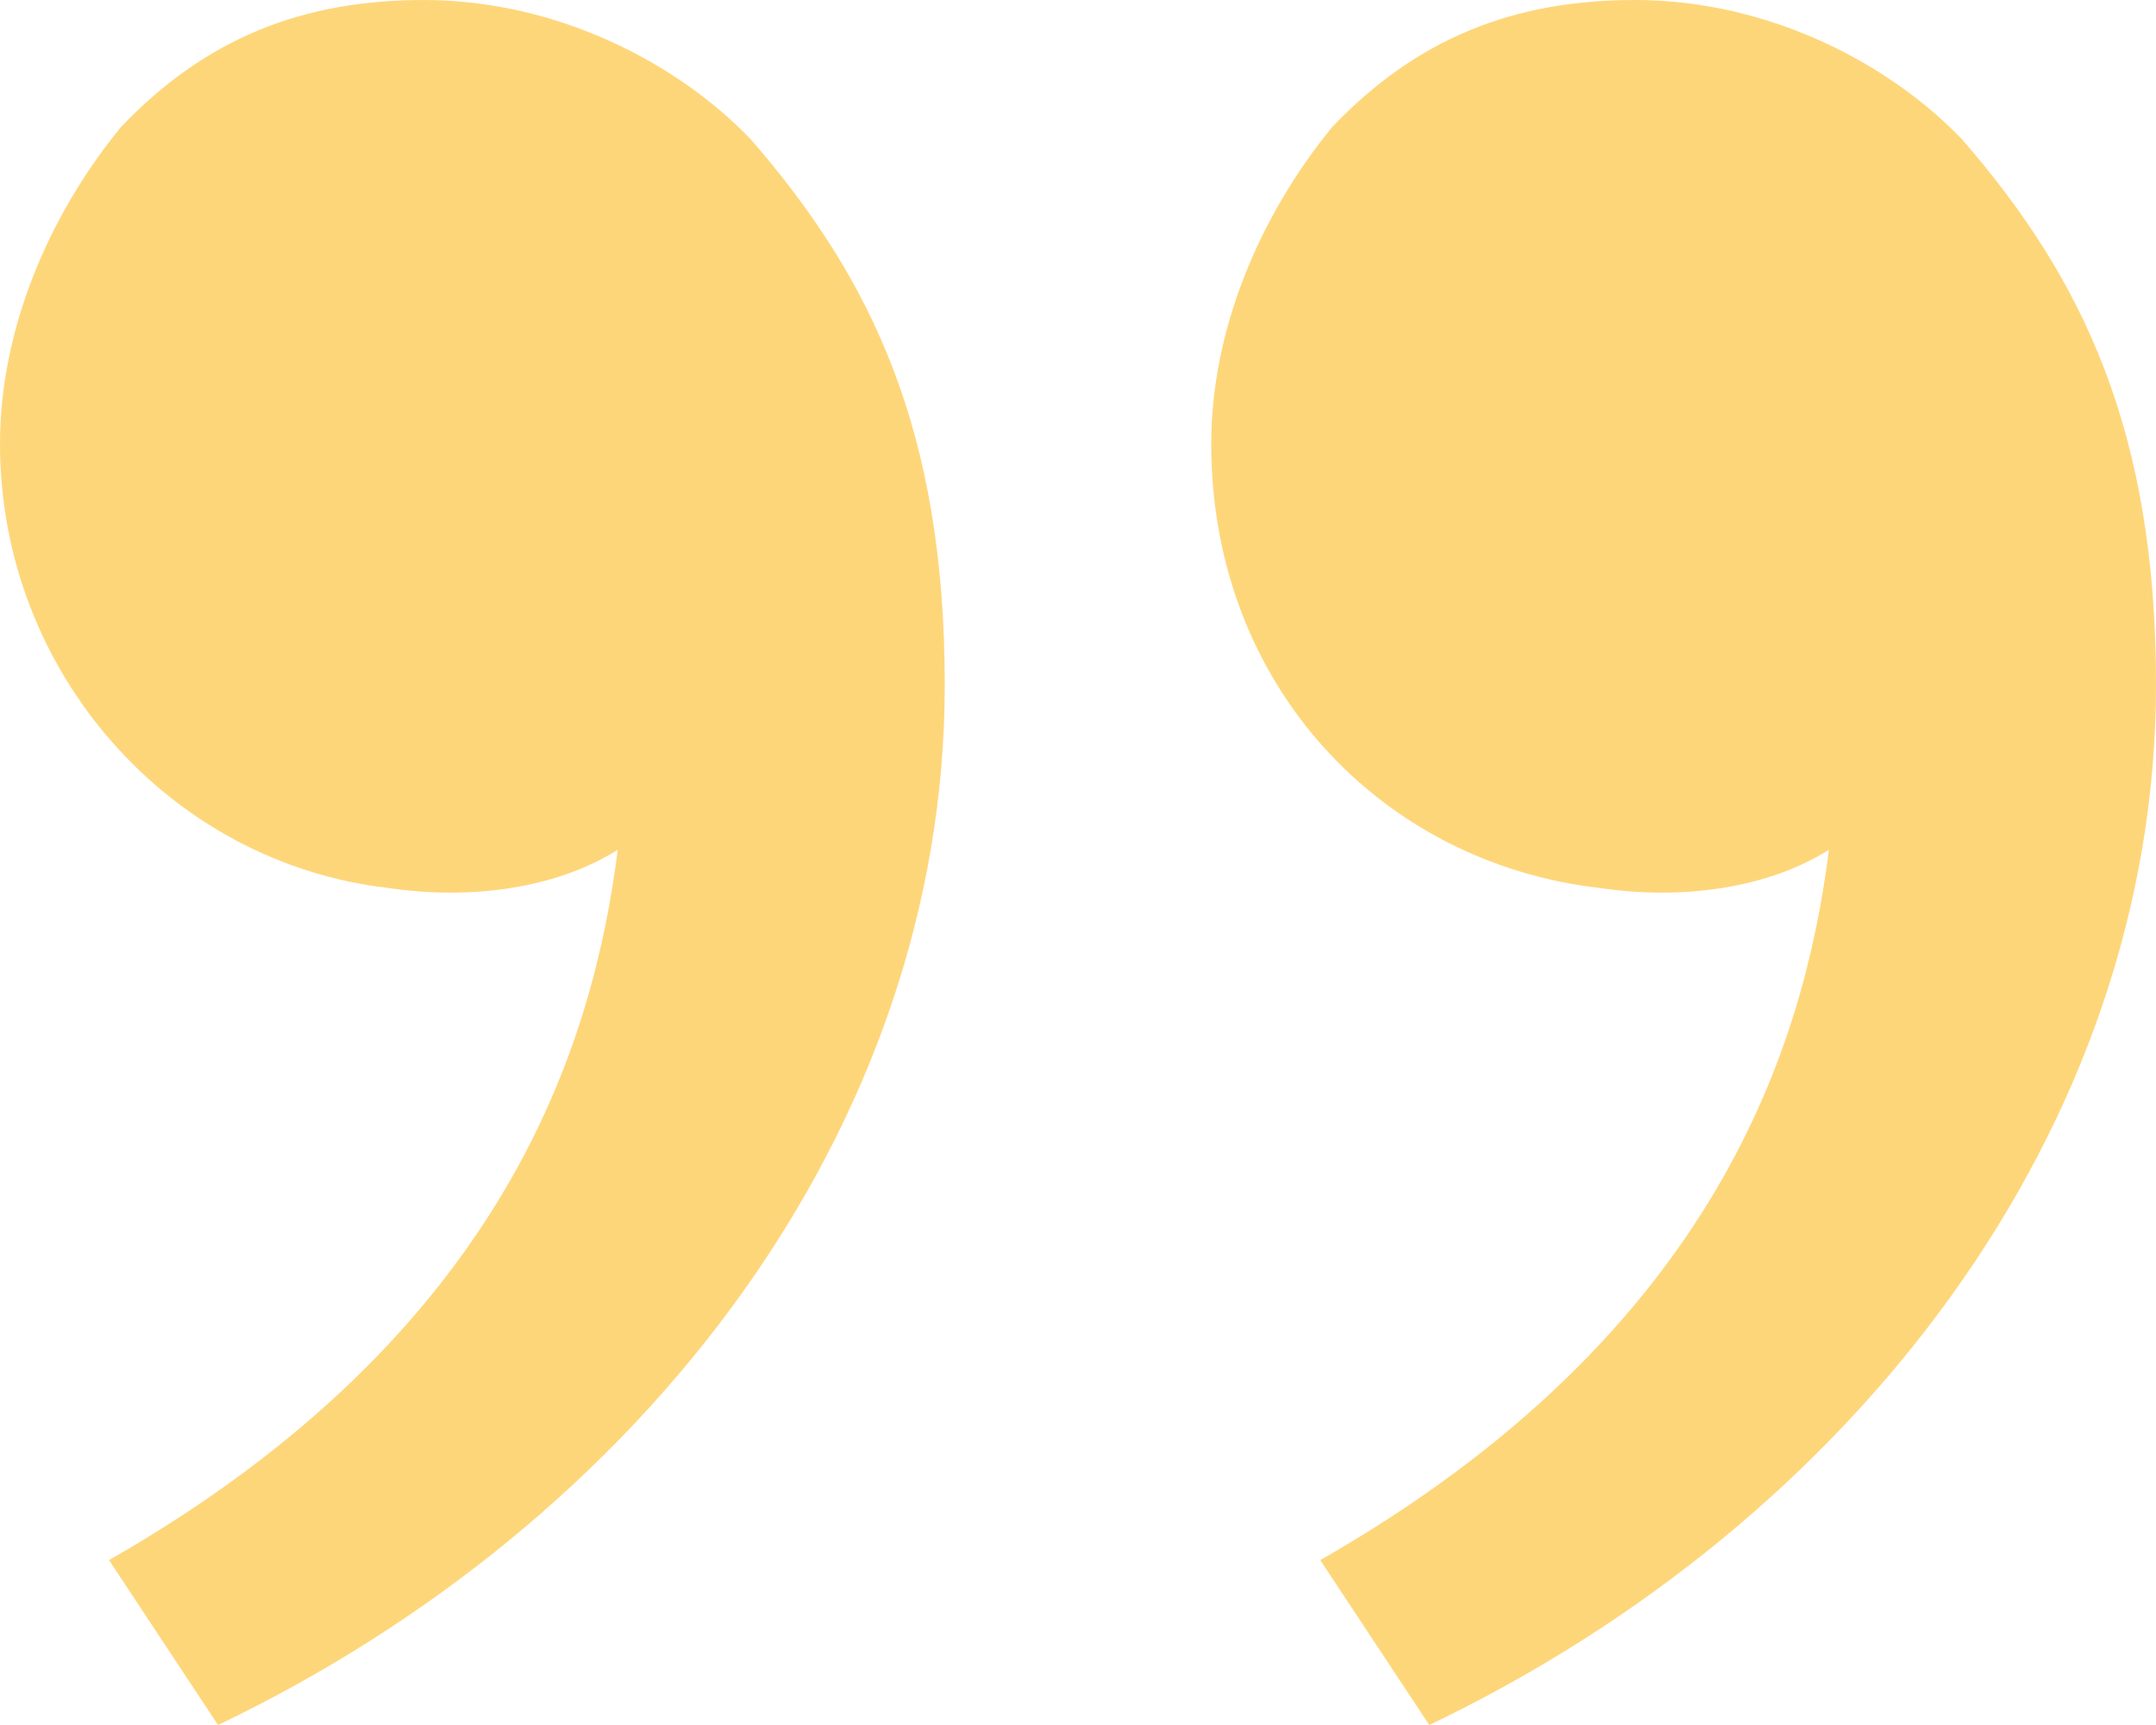 <svg width="30" height="24" viewBox="0 0 30 24" fill="none" xmlns="http://www.w3.org/2000/svg">
<path d="M27.303 1.941C28.989 3.882 30 6 30 9.529C30 15.706 25.787 21.177 19.888 24L18.371 21.706C23.933 18.529 25.112 14.471 25.449 11.823C24.607 12.353 23.427 12.529 22.247 12.353C19.213 12 16.854 9.529 16.854 6.176C16.854 4.588 17.528 3 18.539 1.765C19.719 0.529 21.067 0 22.753 0C24.607 0 26.292 0.882 27.303 1.941ZM10.449 1.941C12.135 3.882 13.146 6 13.146 9.529C13.146 15.706 8.933 21.177 3.034 24L1.517 21.706C7.079 18.529 8.258 14.471 8.596 11.823C7.753 12.353 6.573 12.529 5.393 12.353C2.36 12 0 9.353 0 6.176C0 4.588 0.674 3 1.685 1.765C2.865 0.529 4.213 0 5.899 0C7.753 0 9.438 0.882 10.449 1.941Z" fill="#FED67A"/>
</svg>
